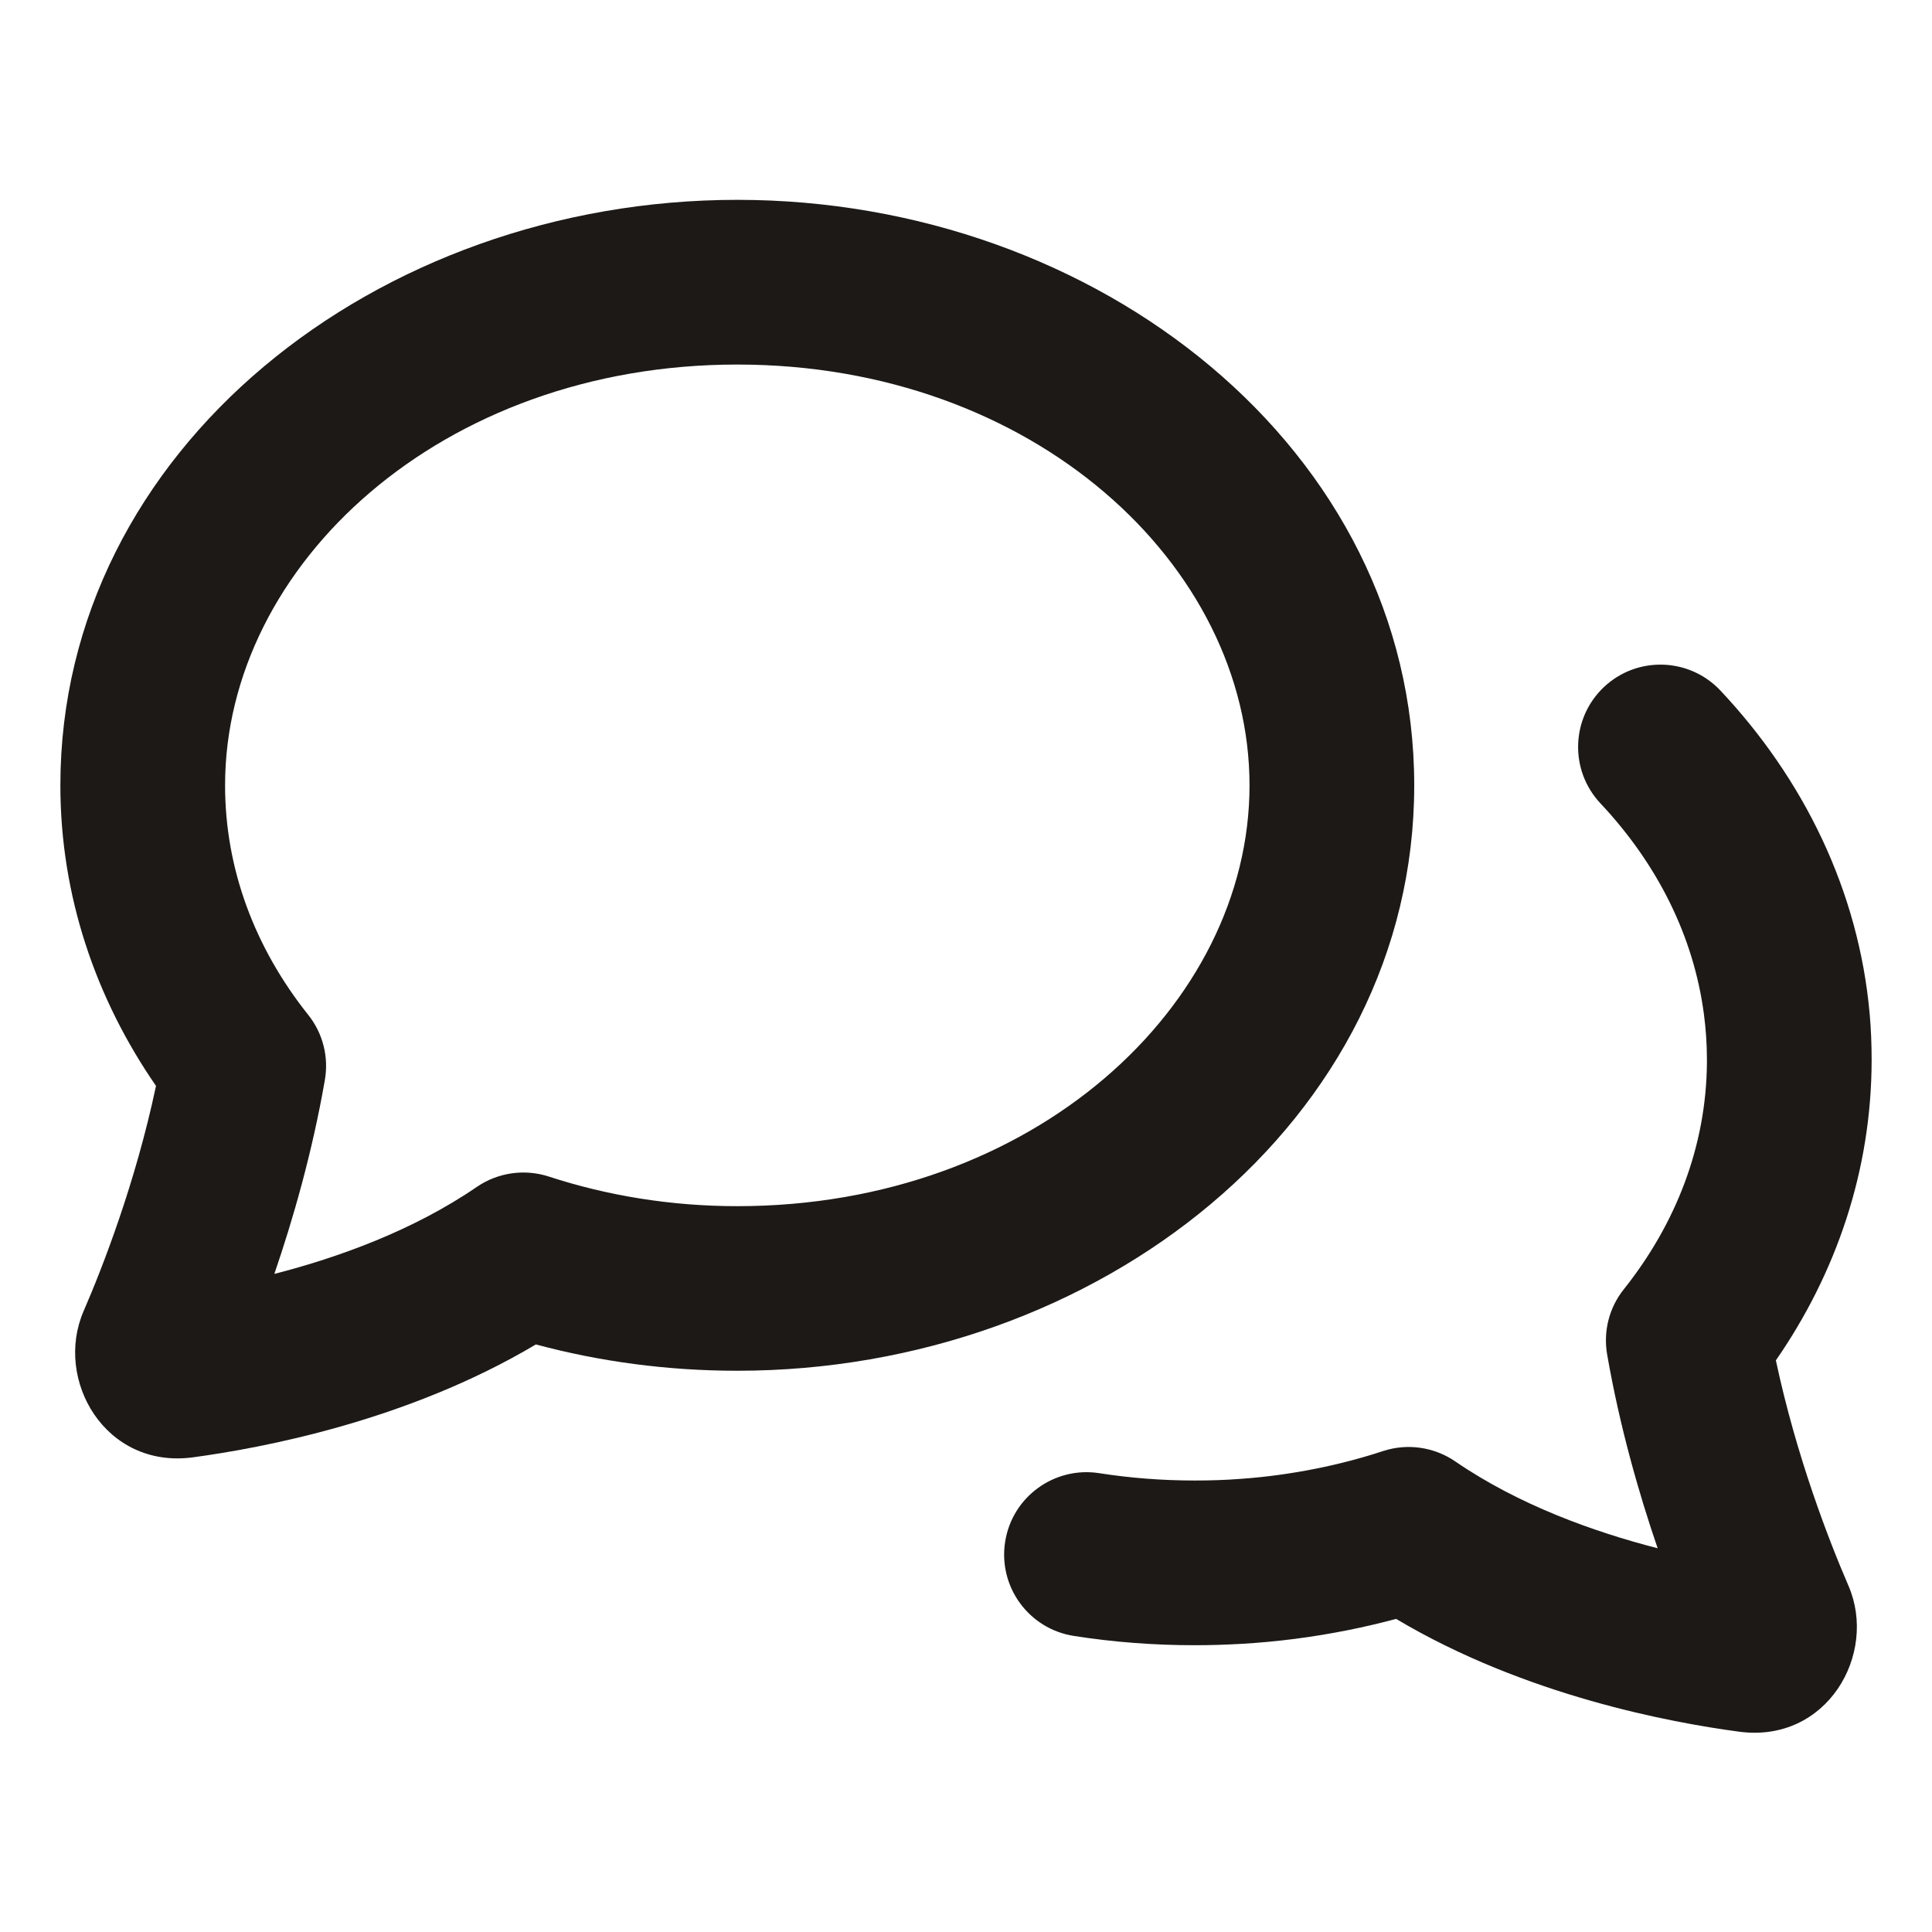 <svg width="16" height="16" viewBox="0 0 16 16" fill="none" xmlns="http://www.w3.org/2000/svg">
<path fill-rule="evenodd" clip-rule="evenodd" d="M6.106 1.655C3.121 1.655 0.5 3.724 0.5 6.504C0.5 7.421 0.794 8.272 1.292 8.993C1.122 9.795 0.852 10.49 0.692 10.859C0.447 11.426 0.87 12.167 1.598 12.069C2.159 11.993 3.368 11.771 4.438 11.134C4.966 11.276 5.527 11.352 6.106 11.352C9.091 11.352 11.712 9.284 11.712 6.504C11.712 3.724 9.091 1.655 6.106 1.655ZM1.864 6.504C1.864 4.681 3.652 3.019 6.106 3.019C8.56 3.019 10.348 4.681 10.348 6.504C10.348 8.326 8.56 9.989 6.106 9.989C5.553 9.989 5.027 9.901 4.546 9.744C4.344 9.678 4.123 9.71 3.948 9.83C3.423 10.19 2.802 10.414 2.272 10.55C2.427 10.097 2.586 9.544 2.69 8.946C2.724 8.754 2.674 8.556 2.552 8.404C2.11 7.849 1.864 7.196 1.864 6.504Z" fill="#1C1917"/>
<path d="M13.284 5.689C13.01 5.947 12.996 6.378 13.254 6.653C13.726 7.155 14.026 7.754 14.111 8.398H14.111C14.127 8.52 14.136 8.644 14.136 8.769L14.136 8.776L14.136 8.804C14.13 9.486 13.884 10.129 13.448 10.677C13.326 10.829 13.276 11.027 13.31 11.219C13.414 11.816 13.573 12.37 13.728 12.822C13.198 12.686 12.577 12.463 12.052 12.103C11.877 11.983 11.656 11.951 11.454 12.017C11.274 12.076 11.088 12.125 10.897 12.163C10.696 12.203 10.49 12.232 10.279 12.247C10.152 12.257 10.024 12.261 9.894 12.261C9.623 12.261 9.358 12.24 9.102 12.2C8.73 12.143 8.382 12.397 8.324 12.769C8.266 13.142 8.521 13.49 8.893 13.548C9.218 13.599 9.553 13.625 9.894 13.625C10.021 13.625 10.148 13.621 10.273 13.614C10.577 13.597 10.874 13.558 11.164 13.5C11.299 13.473 11.431 13.442 11.562 13.407C12.632 14.044 13.841 14.266 14.402 14.341C15.13 14.439 15.553 13.698 15.308 13.132C15.148 12.762 14.878 12.068 14.707 11.266C15.206 10.545 15.5 9.693 15.5 8.776C15.5 8.649 15.495 8.522 15.484 8.398C15.393 7.376 14.937 6.452 14.248 5.719C13.99 5.445 13.559 5.431 13.284 5.689Z" fill="#1C1917"/>
</svg>
